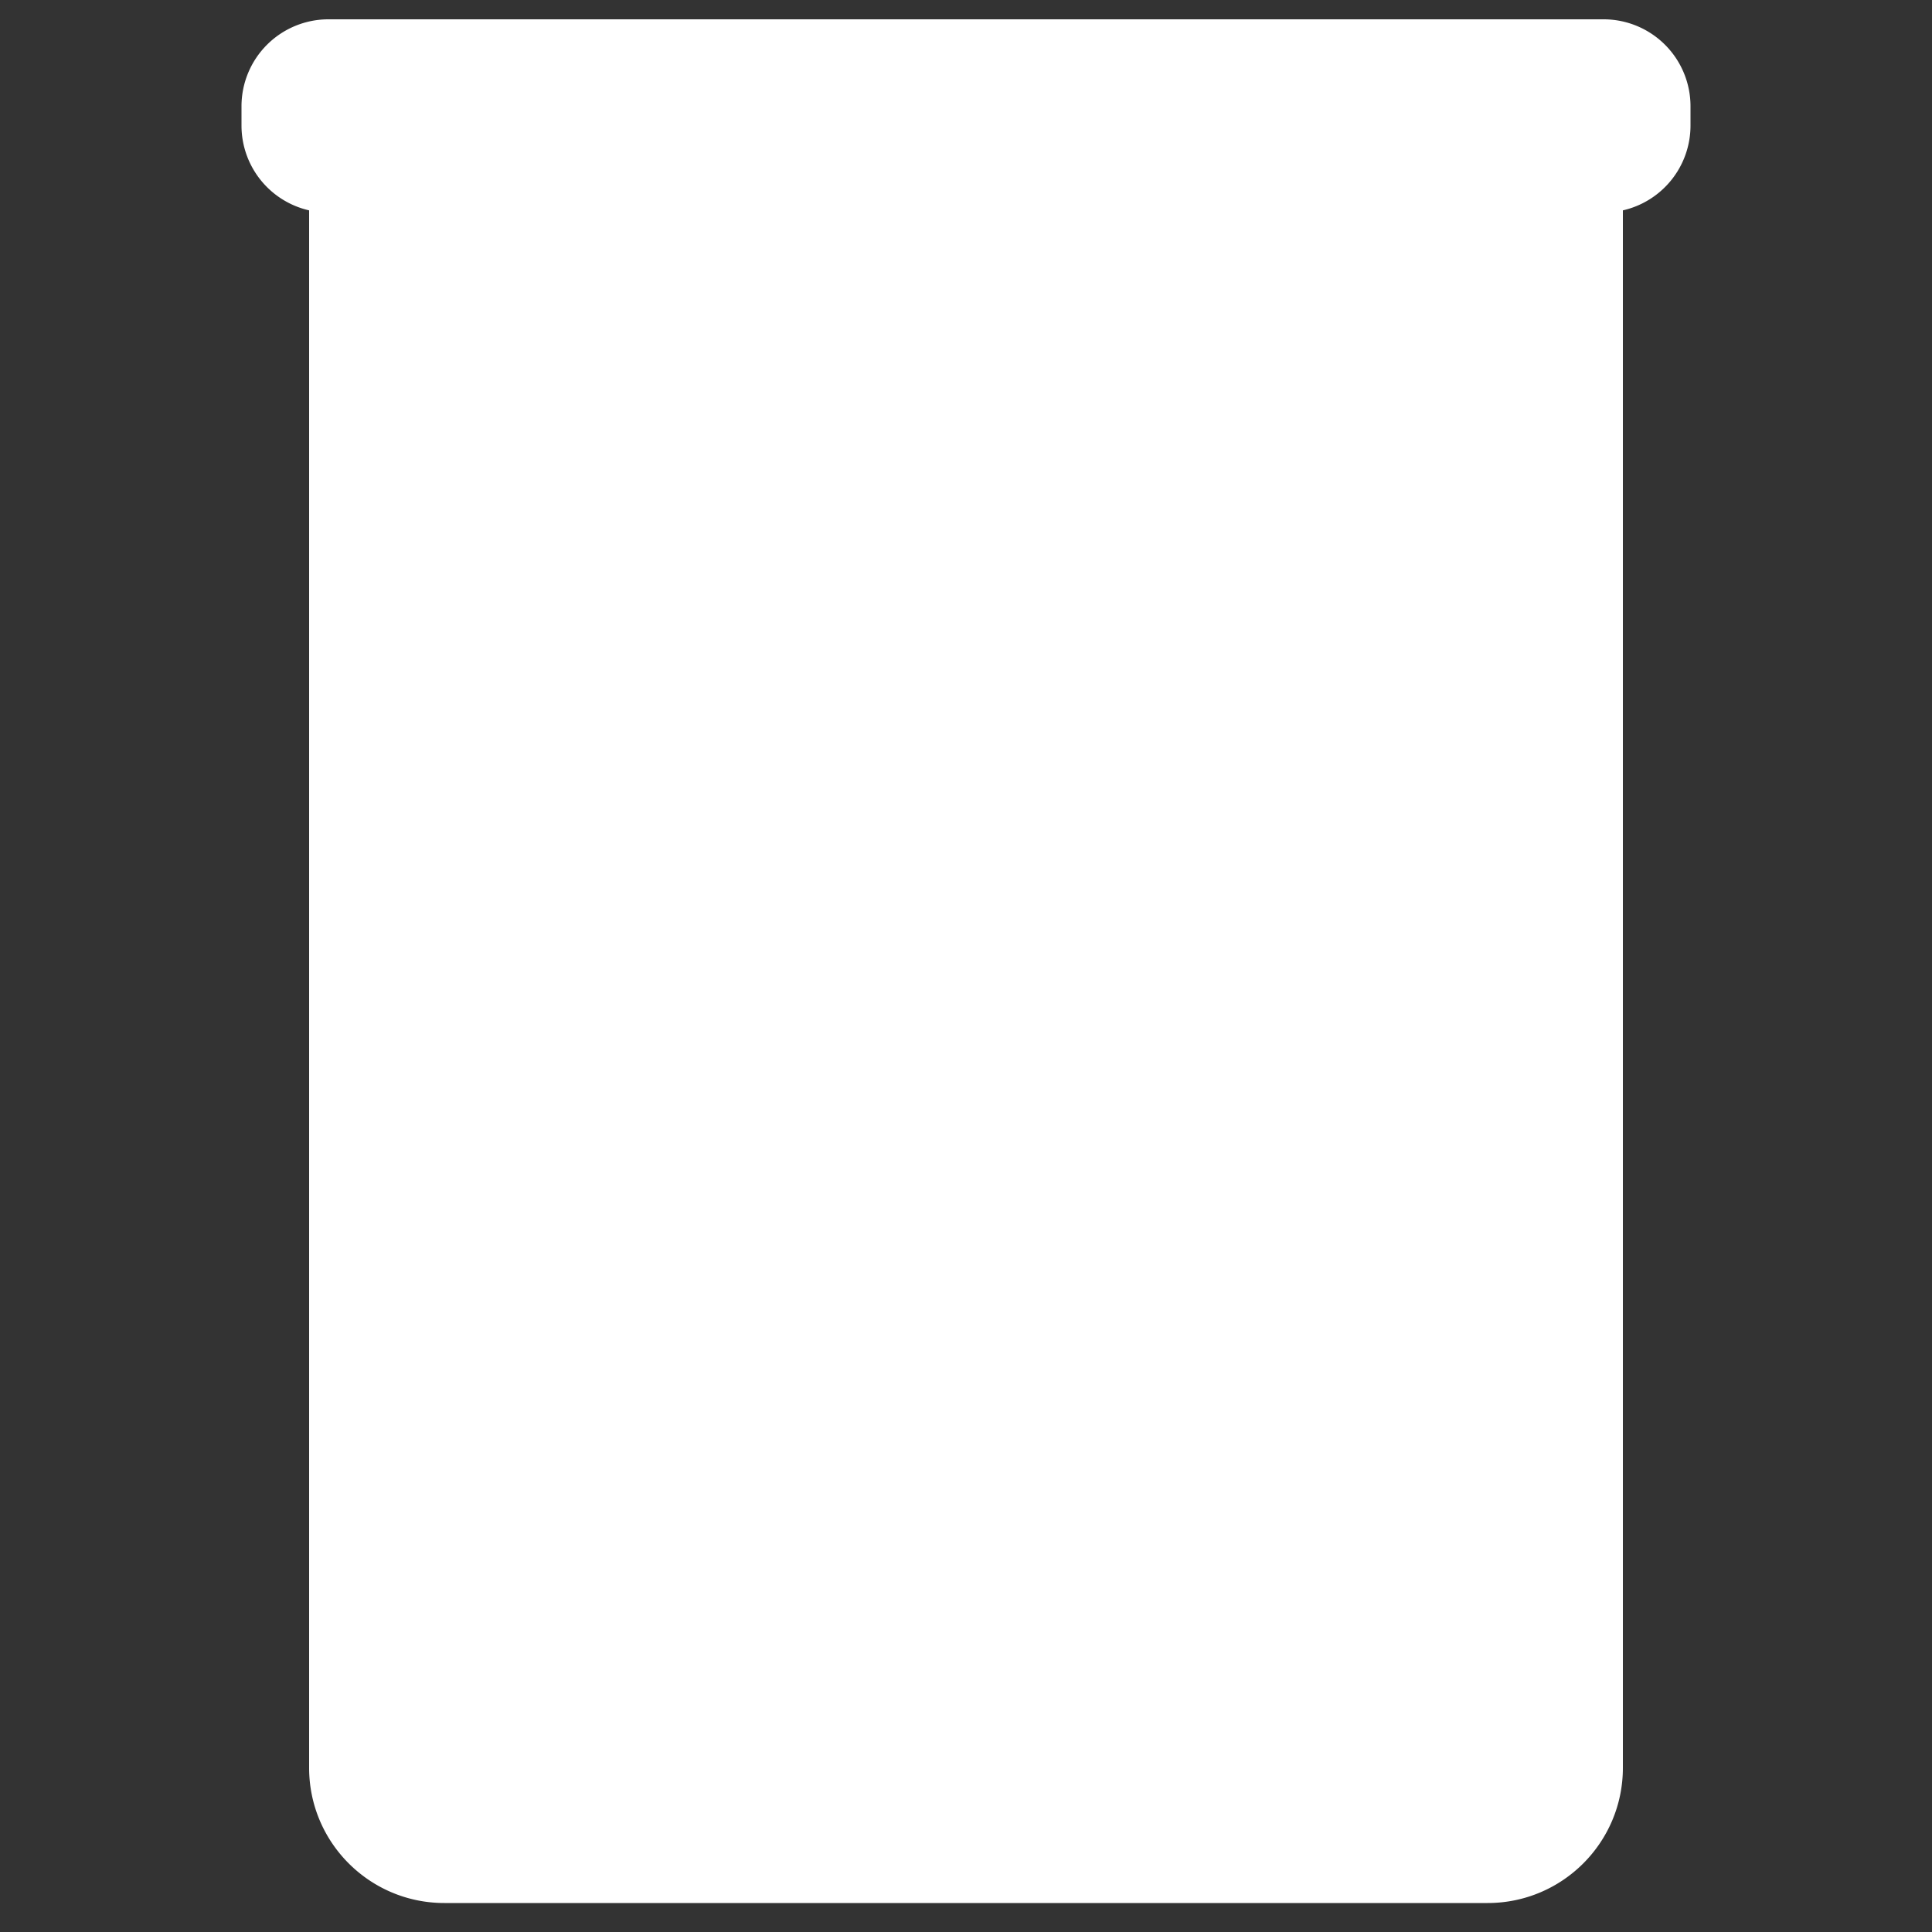 <svg xmlns="http://www.w3.org/2000/svg" width="200" height="200" viewBox="0 0 200 200"><rect x="0" y="0" width="200" height="200" fill="#333333" stroke="none"/><path fill="#FFF" fill-rule="evenodd" d="M166 2a9 9 0 019 9v2a9.003 9.003 0 01-7 8.777V183c0 7.732-6.268 14-14 14H46c-7.732 0-14-6.268-14-14V21.777A9.003 9.003 0 0125 13v-2a9 9 0 019-9h132z"/></svg>